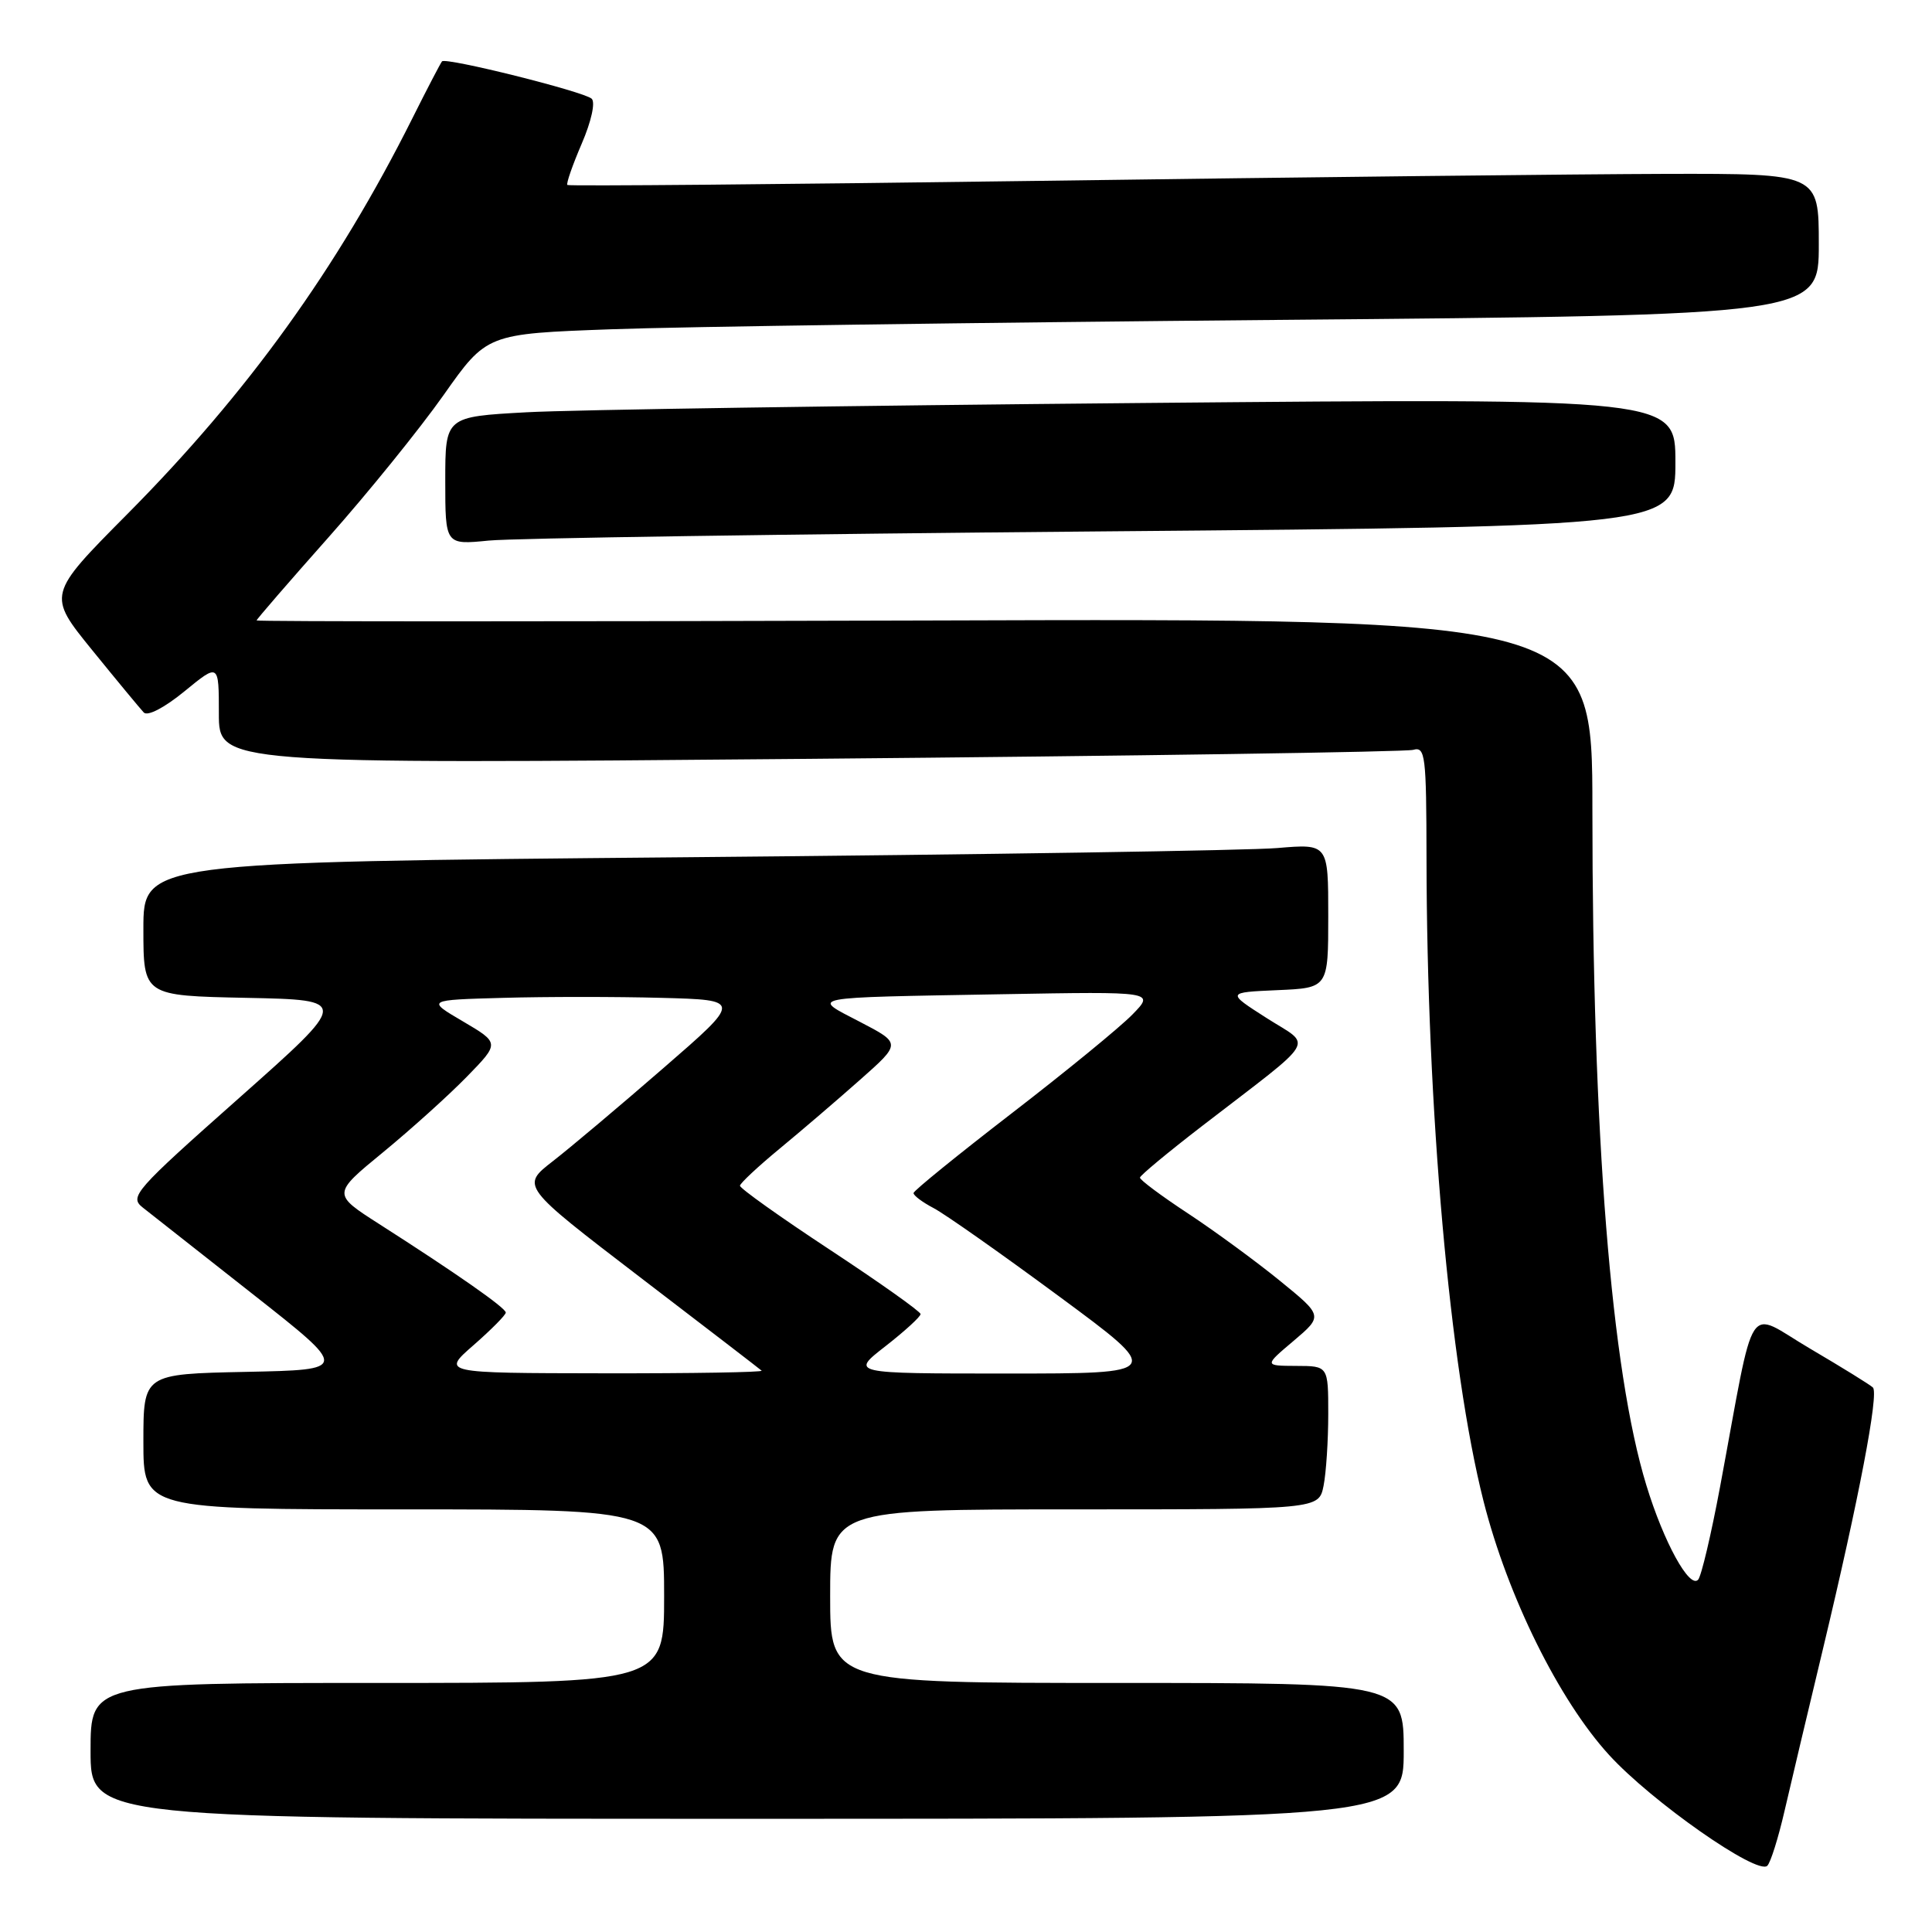 <?xml version="1.0" encoding="UTF-8" standalone="no"?>
<!DOCTYPE svg PUBLIC "-//W3C//DTD SVG 1.1//EN" "http://www.w3.org/Graphics/SVG/1.1/DTD/svg11.dtd" >
<svg xmlns="http://www.w3.org/2000/svg" xmlns:xlink="http://www.w3.org/1999/xlink" version="1.1" viewBox="0 0 256 256">
 <g >
 <path fill="currentColor"
d=" M 236.46 239.96 C 237.28 236.41 239.57 226.75 241.55 218.50 C 246.32 198.57 248.98 184.65 248.17 183.85 C 247.80 183.49 244.06 181.18 239.86 178.71 C 231.20 173.63 232.71 171.32 227.92 197.00 C 226.74 203.32 225.43 208.87 225.01 209.32 C 223.87 210.56 220.45 204.34 218.15 196.80 C 213.48 181.55 211.00 150.48 211.00 107.22 C 211.00 81.94 211.00 81.94 122.50 82.22 C 73.82 82.37 34.00 82.37 34.00 82.21 C 34.00 82.06 38.28 77.11 43.52 71.21 C 48.75 65.32 55.61 56.84 58.77 52.36 C 64.50 44.23 64.50 44.23 81.00 43.63 C 90.08 43.29 129.79 42.74 169.25 42.39 C 241.00 41.76 241.00 41.76 241.00 32.38 C 241.00 23.00 241.00 23.00 220.75 23.04 C 209.61 23.07 172.38 23.48 138.00 23.96 C 103.62 24.43 75.36 24.68 75.18 24.51 C 75.00 24.34 75.86 21.88 77.08 19.04 C 78.36 16.07 78.91 13.55 78.40 13.08 C 77.36 12.13 59.08 7.57 58.57 8.13 C 58.39 8.33 56.61 11.74 54.63 15.70 C 44.69 35.56 32.78 52.09 16.88 68.11 C 6.26 78.81 6.26 78.81 12.22 86.15 C 15.50 90.19 18.58 93.91 19.05 94.41 C 19.56 94.94 21.80 93.77 24.46 91.59 C 29.00 87.87 29.00 87.87 29.00 94.55 C 29.00 101.24 29.00 101.24 107.25 100.55 C 150.29 100.17 186.29 99.63 187.25 99.36 C 188.86 98.90 189.00 100.05 189.02 113.68 C 189.06 147.05 192.09 181.22 196.58 198.93 C 199.78 211.54 206.58 225.29 213.21 232.54 C 218.85 238.72 232.87 248.53 234.18 247.22 C 234.62 246.78 235.64 243.52 236.46 239.96 Z  M 186.00 232.00 C 186.00 223.00 186.00 223.00 148.00 223.00 C 110.00 223.00 110.00 223.00 110.00 211.50 C 110.00 200.00 110.00 200.00 142.38 200.00 C 174.75 200.00 174.75 200.00 175.38 196.87 C 175.72 195.16 176.00 190.88 176.00 187.37 C 176.00 181.00 176.00 181.00 171.75 180.99 C 167.50 180.97 167.50 180.97 171.41 177.67 C 175.31 174.36 175.31 174.36 169.57 169.69 C 166.41 167.12 160.94 163.11 157.42 160.79 C 153.89 158.47 151.02 156.33 151.05 156.04 C 151.08 155.74 154.80 152.66 159.30 149.19 C 174.90 137.17 173.93 138.80 167.84 134.90 C 162.52 131.50 162.52 131.50 169.26 131.20 C 176.00 130.91 176.00 130.91 176.00 121.35 C 176.00 111.80 176.00 111.80 169.25 112.37 C 165.54 112.69 130.21 113.24 90.75 113.59 C 19.00 114.24 19.00 114.24 19.00 123.09 C 19.00 131.94 19.00 131.94 32.66 132.22 C 46.32 132.50 46.32 132.50 31.67 145.50 C 17.82 157.78 17.12 158.58 18.91 160.00 C 19.96 160.82 26.53 166.00 33.52 171.50 C 46.23 181.50 46.23 181.50 32.61 181.78 C 19.00 182.06 19.00 182.06 19.00 191.03 C 19.00 200.00 19.00 200.00 53.50 200.00 C 88.00 200.00 88.00 200.00 88.00 211.50 C 88.00 223.00 88.00 223.00 50.00 223.00 C 12.00 223.00 12.00 223.00 12.00 232.00 C 12.00 241.00 12.00 241.00 99.00 241.00 C 186.00 241.00 186.00 241.00 186.00 232.00 Z  M 146.25 70.41 C 222.00 69.76 222.00 69.76 222.00 61.26 C 222.00 52.76 222.00 52.76 151.25 53.40 C 112.34 53.75 75.66 54.30 69.75 54.63 C 59.00 55.22 59.00 55.22 59.00 63.71 C 59.00 72.20 59.00 72.20 64.75 71.63 C 67.91 71.31 104.59 70.77 146.25 70.41 Z  M 62.77 178.22 C 65.11 176.17 67.02 174.24 67.02 173.92 C 67.00 173.29 60.47 168.73 50.26 162.20 C 44.02 158.21 44.02 158.21 50.76 152.68 C 54.47 149.63 59.46 145.13 61.86 142.67 C 66.21 138.21 66.21 138.21 61.36 135.35 C 56.50 132.50 56.50 132.50 66.70 132.22 C 72.30 132.06 81.71 132.06 87.60 132.22 C 98.31 132.50 98.31 132.50 87.90 141.53 C 82.18 146.50 75.59 152.05 73.26 153.86 C 69.02 157.15 69.02 157.15 84.76 169.20 C 93.42 175.82 100.69 181.41 100.92 181.62 C 101.15 181.83 91.70 181.99 79.92 181.97 C 58.50 181.94 58.50 181.94 62.77 178.22 Z  M 117.34 178.37 C 119.90 176.37 121.99 174.46 121.98 174.12 C 121.97 173.78 116.57 169.95 109.98 165.61 C 103.39 161.27 98.02 157.45 98.05 157.11 C 98.08 156.78 100.44 154.57 103.30 152.21 C 106.16 149.85 110.96 145.74 113.96 143.08 C 119.42 138.25 119.42 138.25 113.96 135.41 C 107.43 132.01 106.42 132.21 132.76 131.74 C 153.03 131.38 153.03 131.38 150.04 134.44 C 148.40 136.12 141.22 142.00 134.08 147.50 C 126.95 153.00 121.08 157.76 121.05 158.08 C 121.02 158.40 122.22 159.30 123.71 160.08 C 125.20 160.86 132.66 166.11 140.30 171.75 C 154.19 182.00 154.19 182.00 133.43 182.00 C 112.67 182.00 112.67 182.00 117.34 178.37 Z "/>
</g>
</svg>